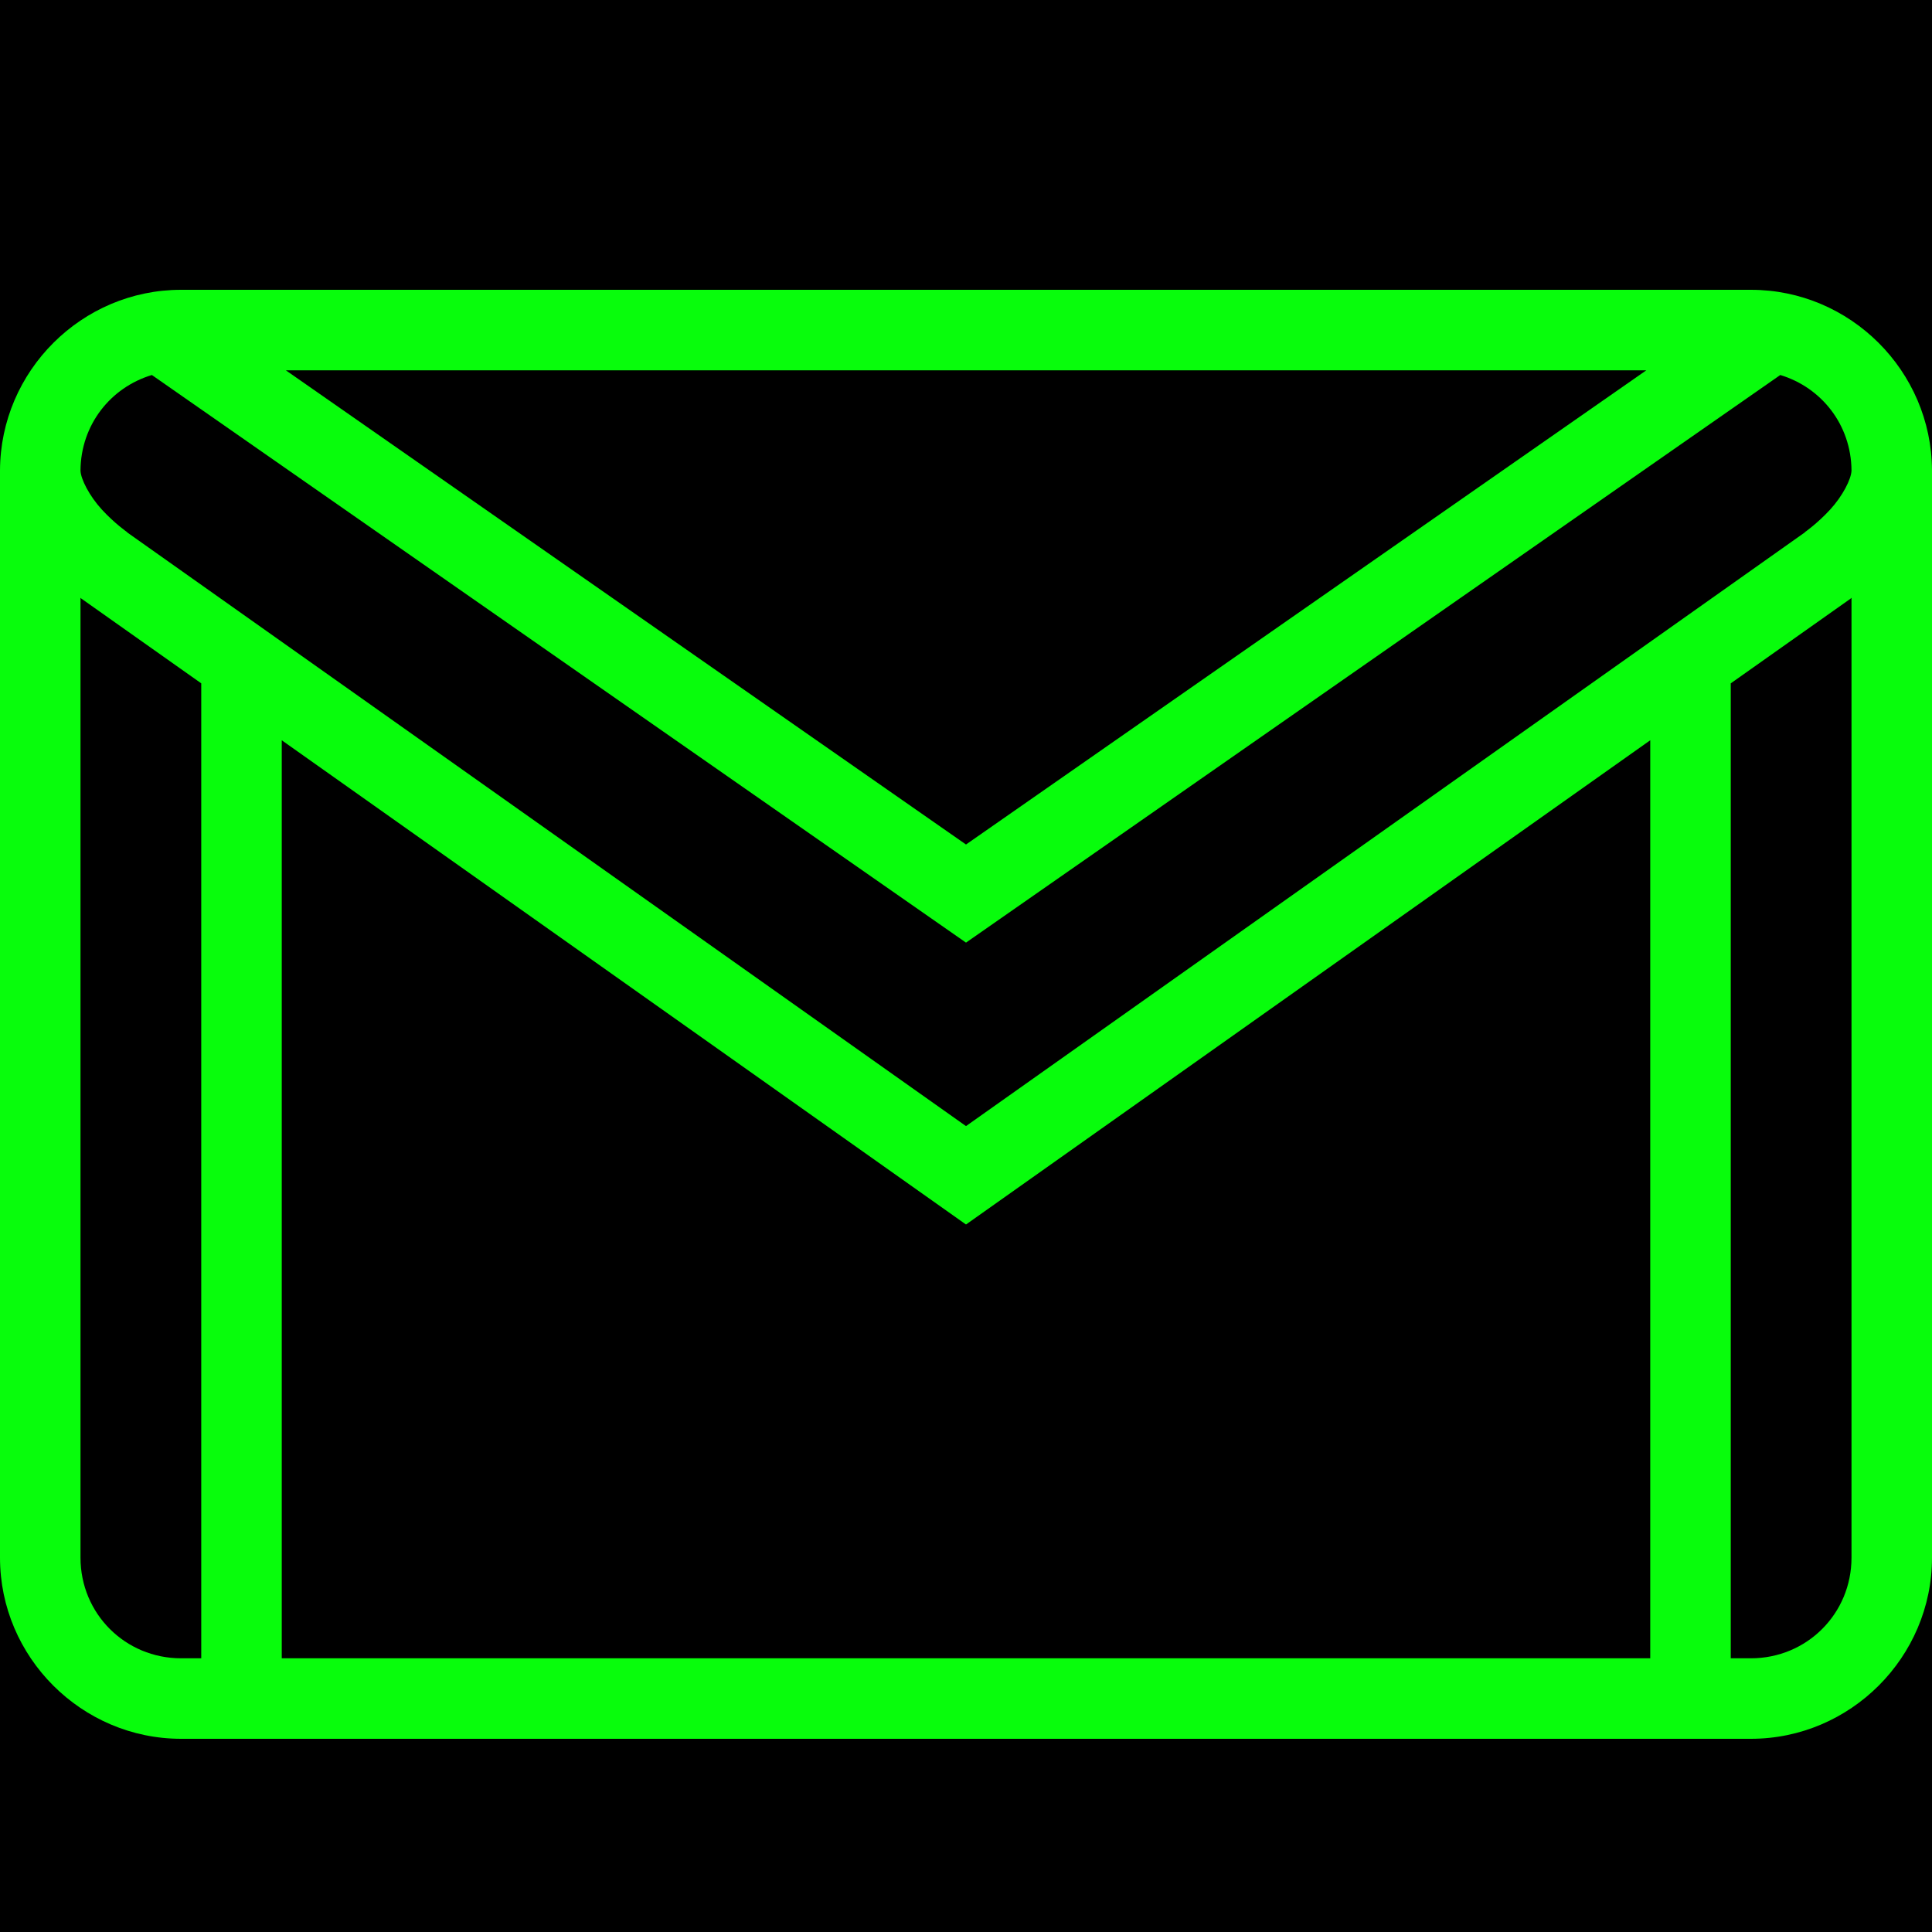 <svg xmlns="http://www.w3.org/2000/svg" xmlns:xlink="http://www.w3.org/1999/xlink" width="500" zoomAndPan="magnify" viewBox="0 0 375 375" height="500" preserveAspectRatio="xMidYMid meet" version="1.0"><defs><clipPath id="id1"><path d="M 0 56.25 L 375 56.25 L 375 337.5 L 0 337.5 Z M 0 56.25 " clip-rule="nonzero"/></clipPath></defs><rect x="-37.5" width="450" fill="#ffffff" y="-37.5" height="450" fill-opacity="1"/><rect x="-37.5" width="450" fill="#000000" y="-37.5" height="450" fill-opacity="1"/><g clip-path="url(#id1)"><path fill="#08fd0c" d="M 35.156 56.25 C 15.871 56.25 0.09 71.996 0 91.285 C 0 91.285 0 91.316 0 91.344 C 0 91.375 0 91.375 0 91.406 L 0 302.344 C 0 321.66 15.84 337.5 35.156 337.5 L 339.844 337.5 C 359.16 337.5 375 321.66 375 302.344 L 375 91.406 C 375 91.375 375 91.375 375 91.344 C 375 91.316 375 91.285 375 91.285 C 374.91 71.996 359.133 56.25 339.844 56.25 Z M 55.48 71.875 L 319.551 71.875 L 187.5 163.918 Z M 29.48 72.789 L 187.5 182.961 L 345.551 72.789 C 353.547 75.203 359.312 82.465 359.375 91.316 C 359.344 92.961 357.668 96.258 355.227 98.914 C 352.754 101.598 350.344 103.277 350.344 103.277 L 350.312 103.34 L 187.5 218.574 L 24.688 103.34 L 24.66 103.277 C 24.66 103.277 22.246 101.598 19.777 98.914 C 17.336 96.258 15.656 92.961 15.625 91.316 C 15.688 82.465 21.453 75.203 29.48 72.789 Z M 15.625 116.035 C 15.625 116.035 15.688 116.094 15.688 116.094 L 15.746 116.125 L 15.746 116.156 L 39.062 132.637 L 39.062 321.875 L 35.156 321.875 C 24.293 321.875 15.625 313.207 15.625 302.344 Z M 359.375 116.035 L 359.375 302.344 C 359.375 313.207 350.707 321.875 339.844 321.875 L 335.938 321.875 L 335.938 132.637 L 359.254 116.156 L 359.254 116.125 C 359.254 116.125 359.375 116.035 359.375 116.035 Z M 54.688 143.684 L 187.5 237.676 L 320.312 143.684 L 320.312 321.875 L 54.688 321.875 Z M 54.688 143.684 " fill-opacity="1" fill-rule="nonzero"/></g></svg>